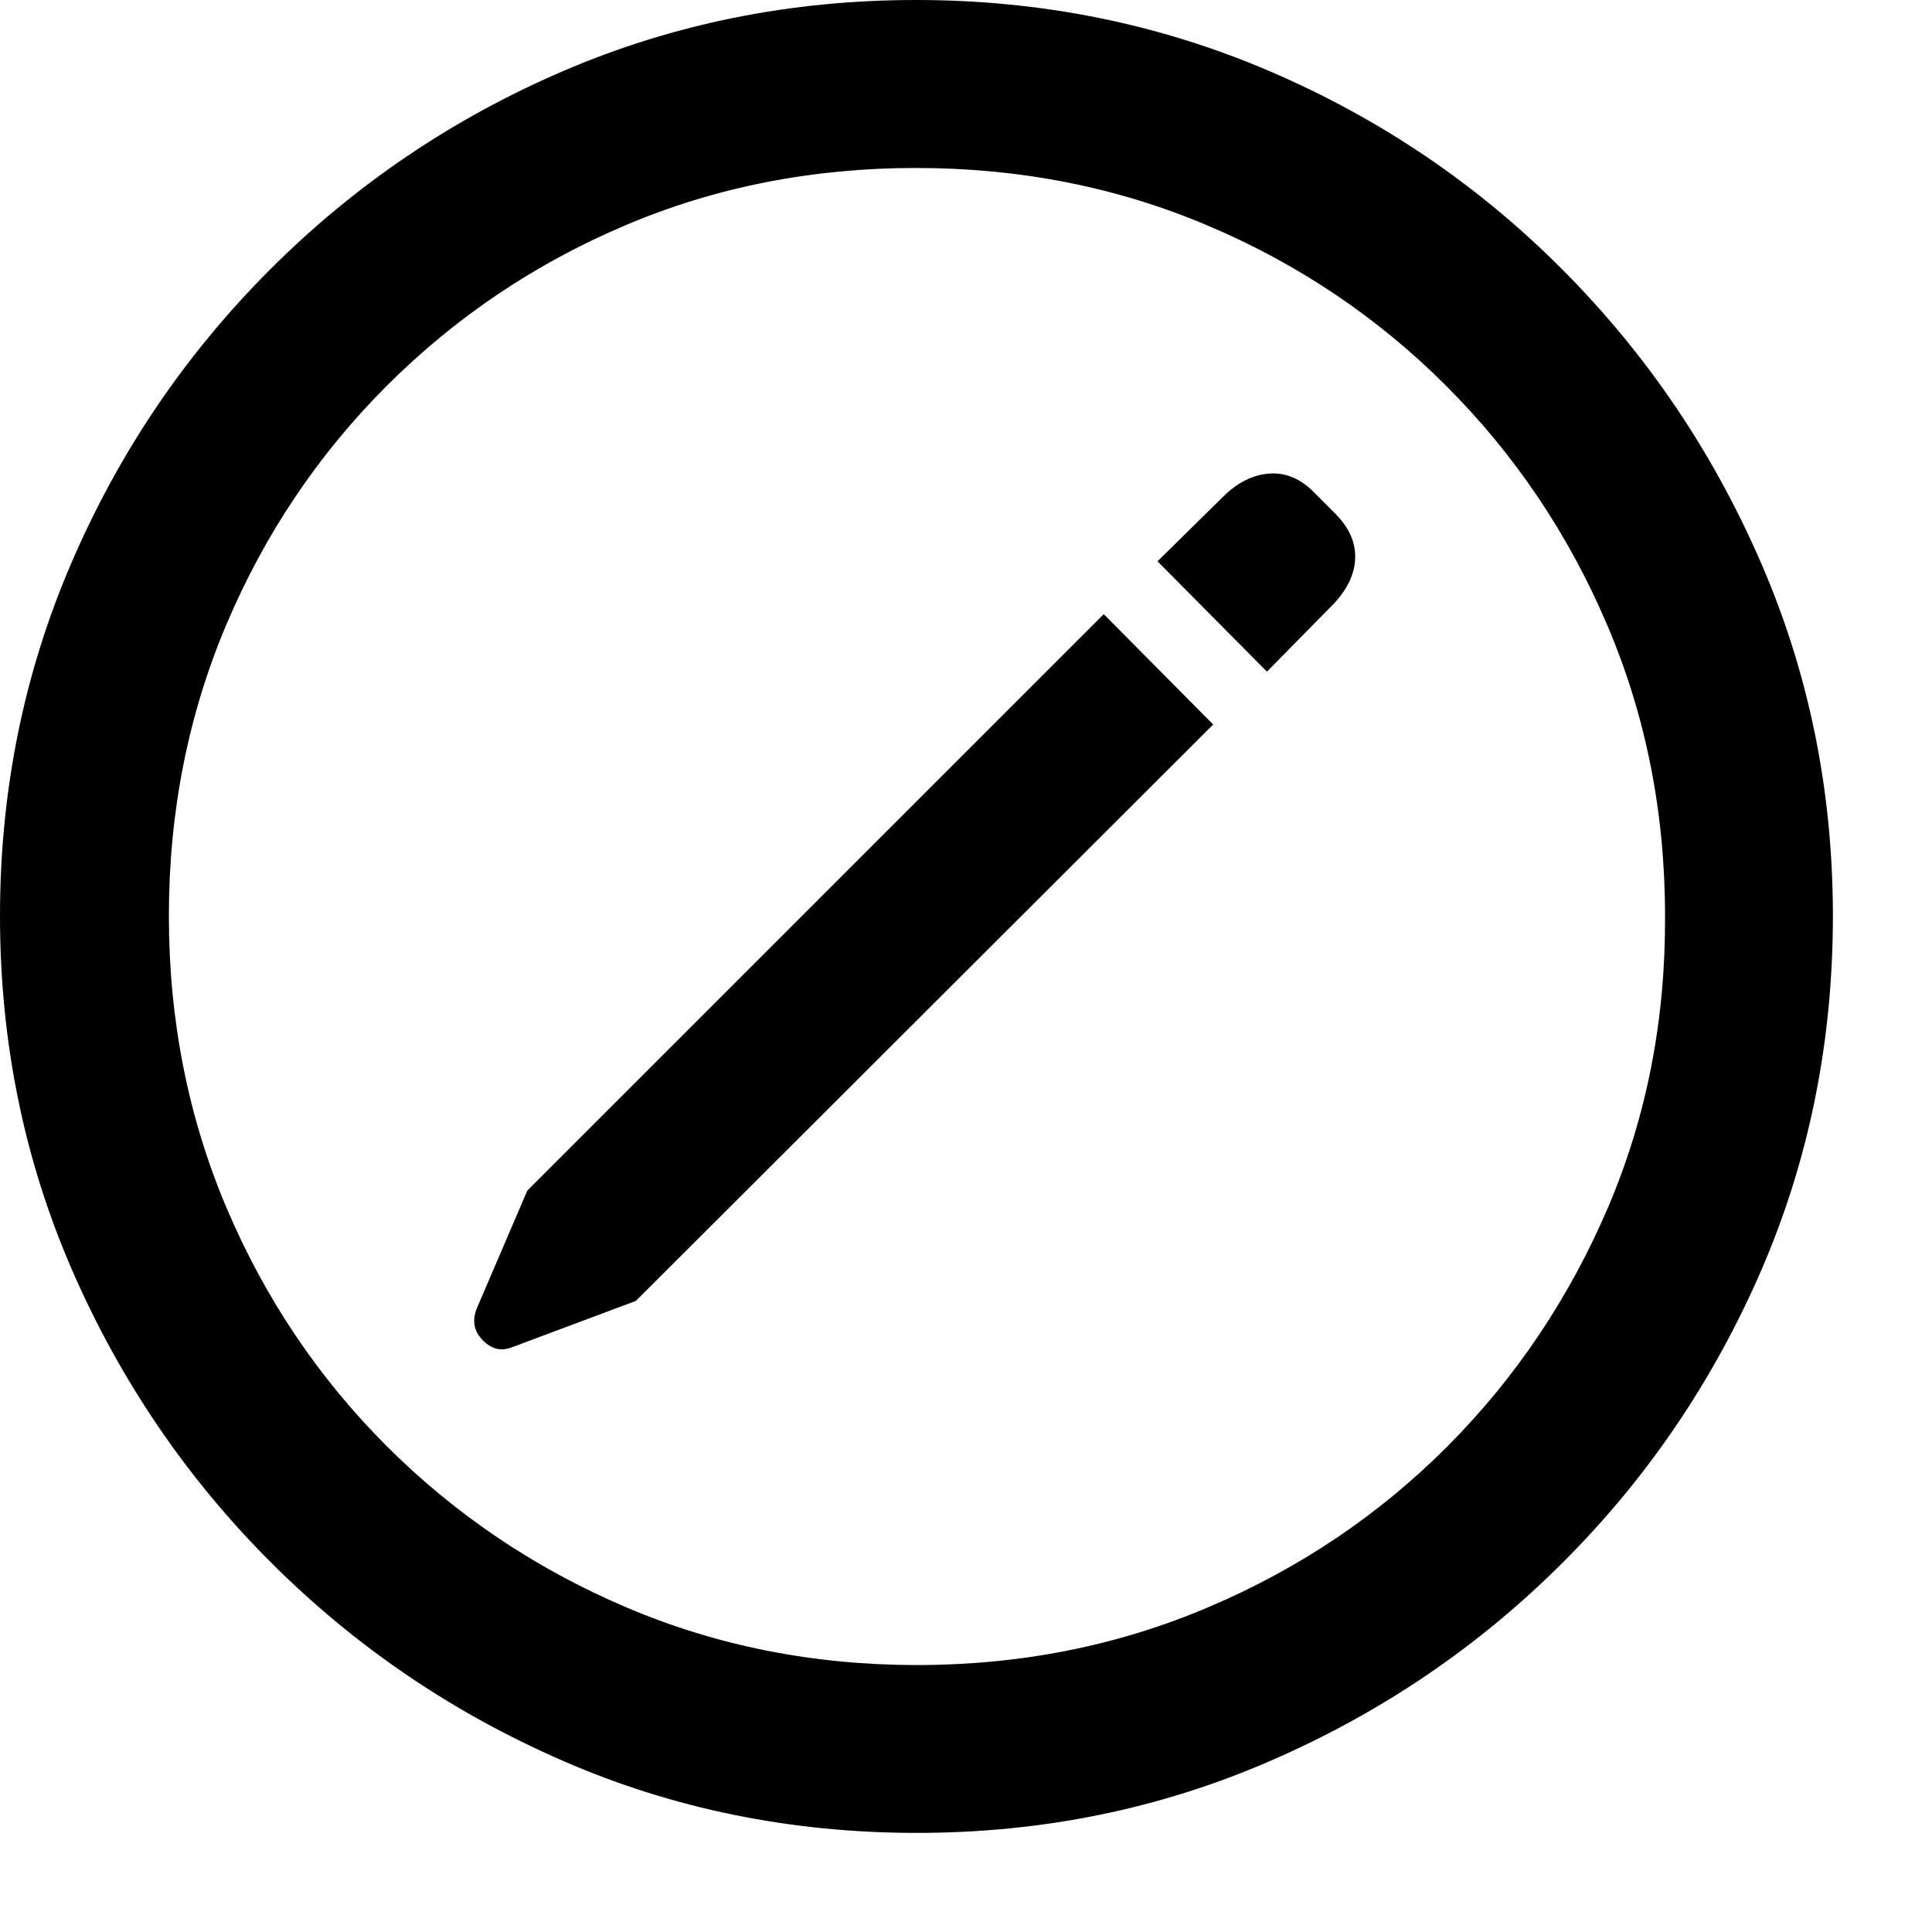 <svg version="1.1" width="17px" height="17px" viewBox="0 0 17 17" xmlns="http://www.w3.org/2000/svg">
    <path d="M8.06,0 C9.161,0 10.199,0.209 11.173,0.627 C12.147,1.045 13.005,1.626 13.746,2.37 C14.488,3.114 15.07,3.973 15.493,4.947 C15.917,5.921 16.128,6.959 16.128,8.06 C16.128,9.167 15.918,10.206 15.498,11.177 C15.077,12.148 14.496,13.005 13.754,13.746 C13.013,14.488 12.155,15.07 11.181,15.493 C10.207,15.917 9.17,16.128 8.068,16.128 C6.962,16.128 5.923,15.917 4.951,15.493 C3.98,15.07 3.124,14.488 2.382,13.746 C1.641,13.005 1.058,12.148 0.635,11.177 C0.212,10.206 0,9.167 0,8.06 C0,6.959 0.21,5.921 0.631,4.947 C1.051,3.973 1.634,3.114 2.378,2.37 C3.122,1.626 3.98,1.045 4.951,0.627 C5.923,0.209 6.959,0 8.06,0 Z M8.06,1.478 C7.147,1.478 6.293,1.646 5.499,1.984 C4.705,2.321 4.007,2.792 3.403,3.395 C2.8,3.998 2.33,4.698 1.992,5.495 C1.655,6.292 1.486,7.147 1.486,8.06 C1.486,8.973 1.655,9.828 1.992,10.625 C2.33,11.422 2.8,12.122 3.403,12.725 C4.007,13.328 4.707,13.8 5.503,14.14 C6.3,14.481 7.155,14.651 8.068,14.651 C8.981,14.651 9.838,14.481 10.637,14.14 C11.437,13.8 12.137,13.328 12.738,12.725 C13.338,12.122 13.808,11.422 14.149,10.625 C14.489,9.828 14.656,8.973 14.651,8.06 C14.651,7.147 14.481,6.292 14.14,5.495 C13.8,4.698 13.328,3.998 12.725,3.395 C12.122,2.792 11.422,2.321 10.625,1.984 C9.828,1.646 8.973,1.478 8.06,1.478 Z M9.712,5.404 L10.675,6.375 L5.595,11.447 L4.507,11.854 C4.413,11.892 4.327,11.873 4.25,11.795 C4.173,11.718 4.153,11.627 4.192,11.521 L4.64,10.476 L9.712,5.404 Z M11.169,4.167 C11.315,4.156 11.45,4.214 11.571,4.341 L11.746,4.516 C11.873,4.643 11.932,4.778 11.924,4.922 C11.916,5.066 11.845,5.205 11.712,5.337 L11.148,5.91 L10.185,4.939 L10.758,4.375 C10.885,4.247 11.022,4.178 11.169,4.167 Z"></path>
</svg>